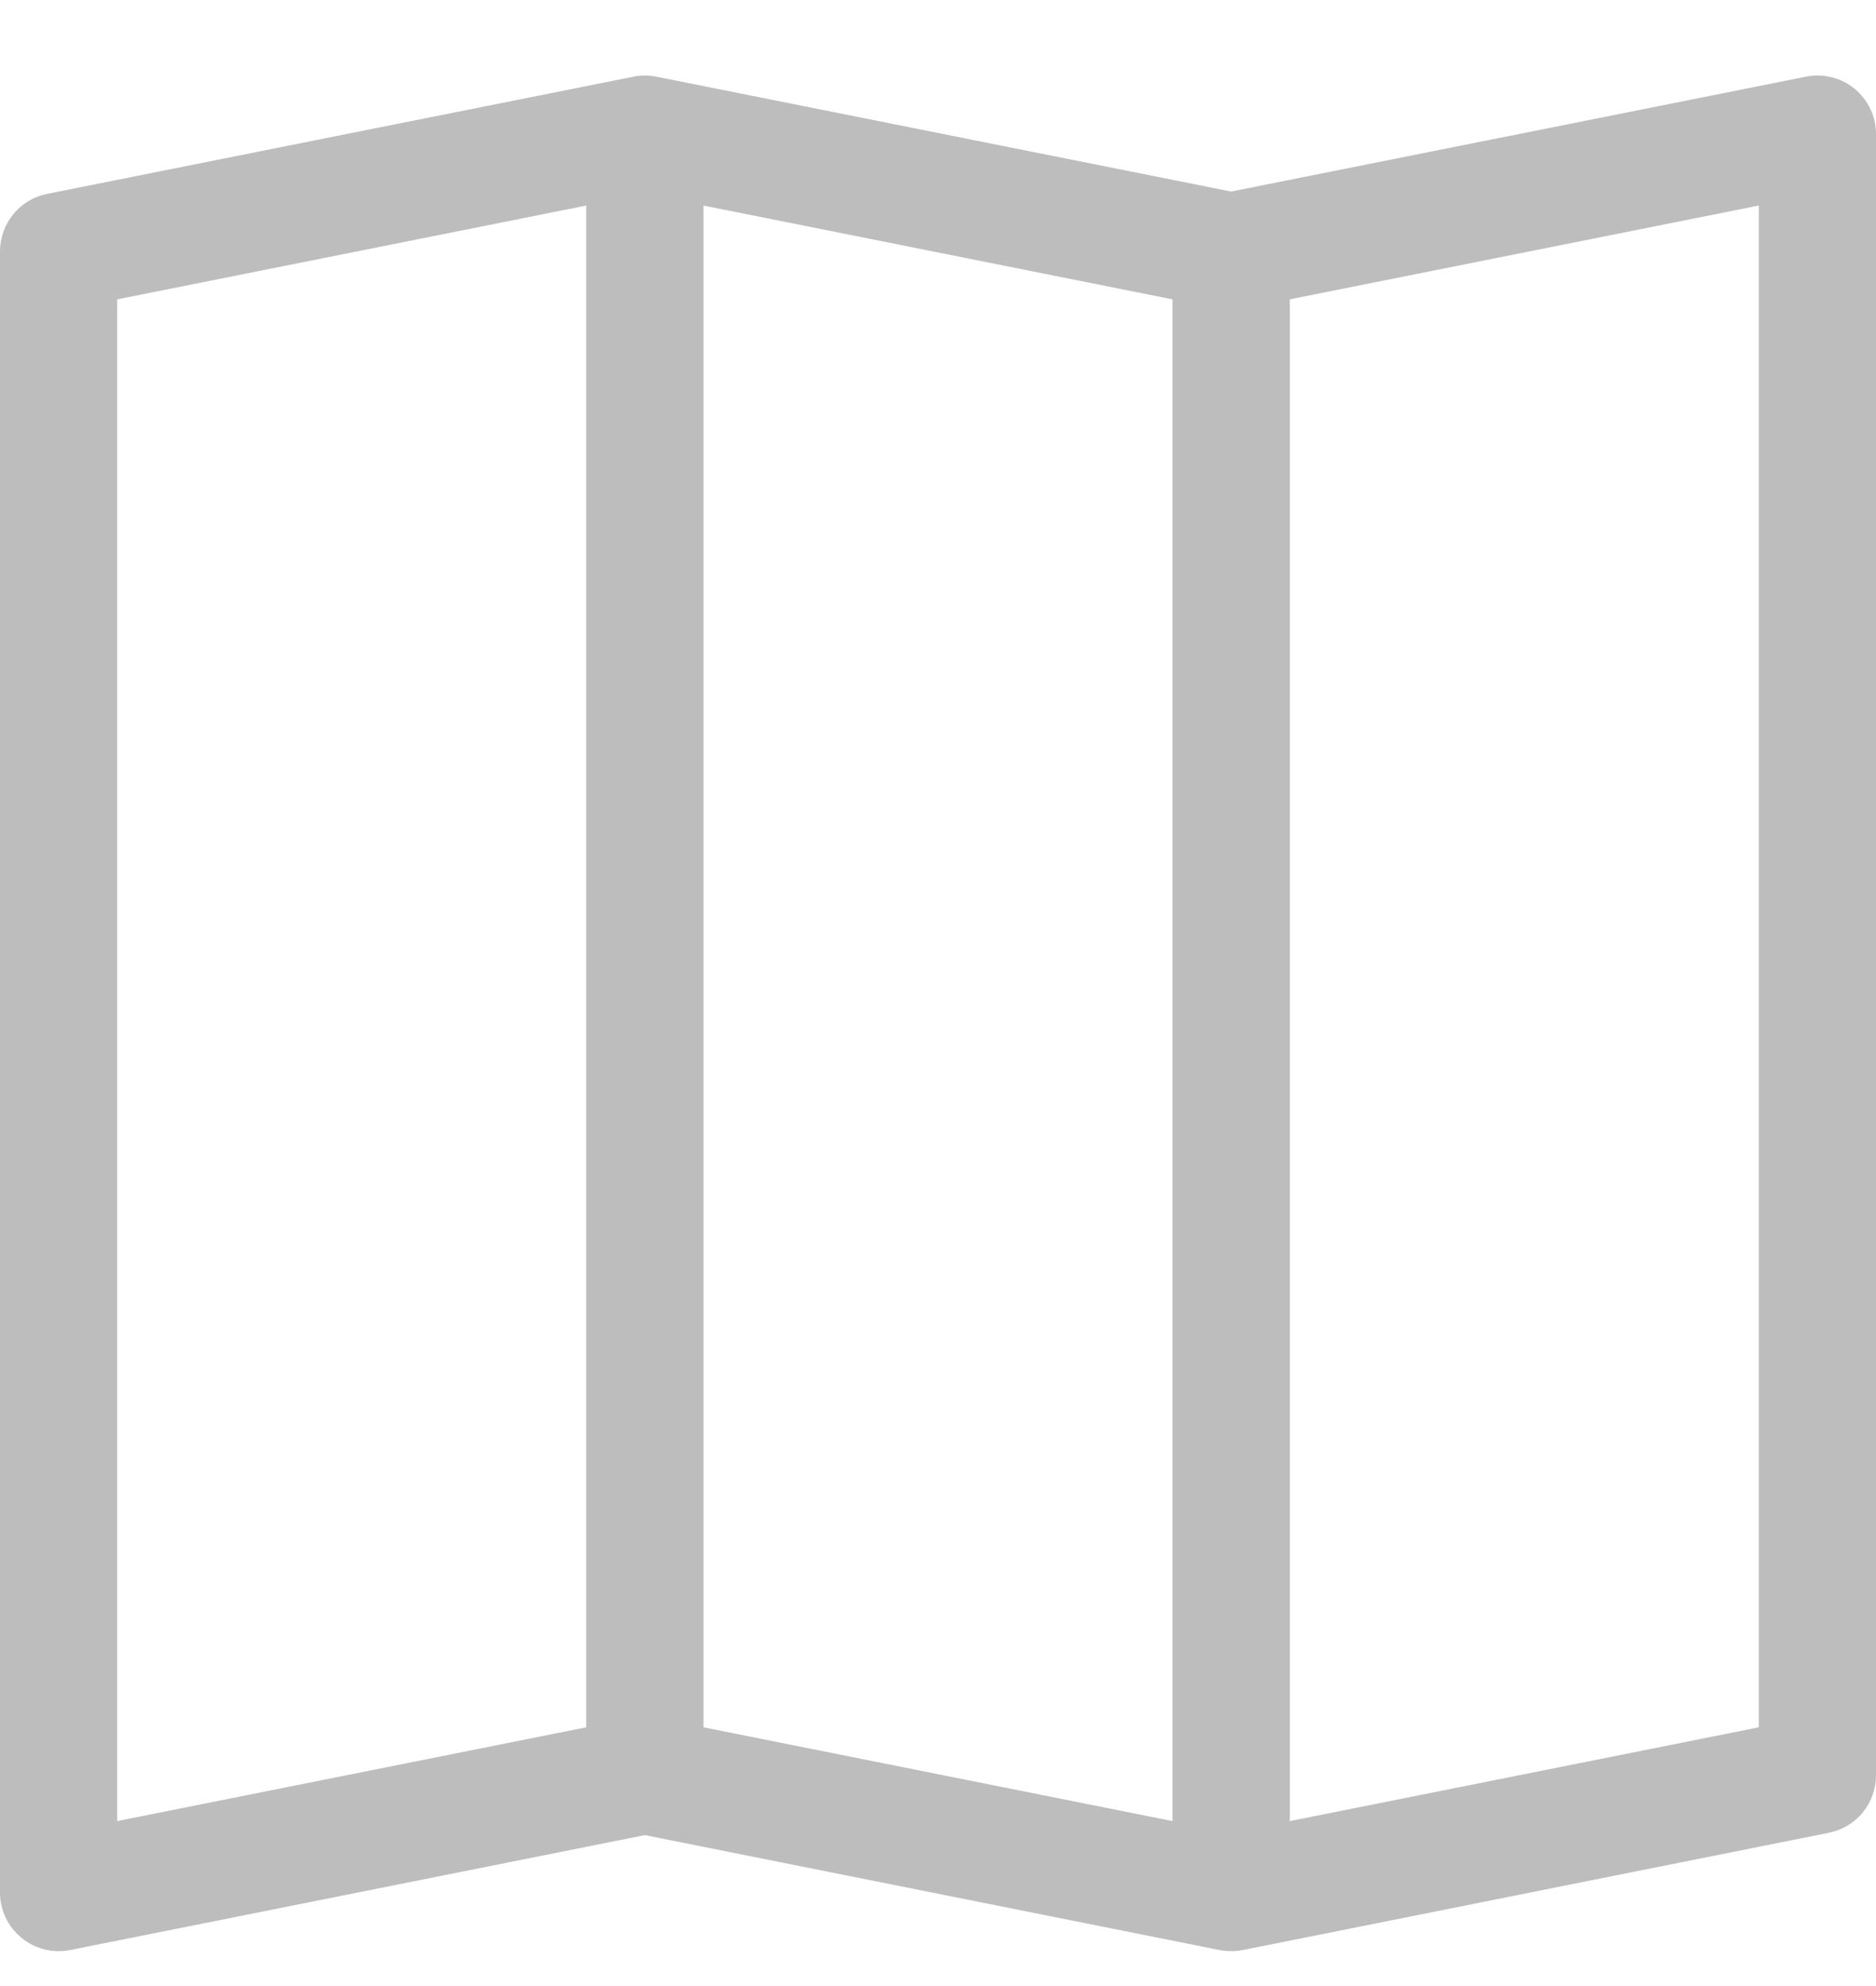 <svg width="17" height="18" viewBox="0 0 17 18" fill="none" xmlns="http://www.w3.org/2000/svg">
<g clip-path="url(#clip0_2031_705)">
<path fill-rule="evenodd" clip-rule="evenodd" d="M16.806 0.804C16.866 0.854 16.915 0.917 16.949 0.988C16.983 1.059 17 1.137 17 1.215V16.09C17 16.213 16.957 16.332 16.88 16.427C16.802 16.522 16.693 16.587 16.573 16.611L11.26 17.674C11.192 17.687 11.121 17.687 11.052 17.674L5.844 16.632L0.635 17.674C0.558 17.689 0.479 17.687 0.403 17.668C0.326 17.649 0.255 17.613 0.195 17.563C0.134 17.514 0.085 17.451 0.051 17.38C0.018 17.309 4.74435e-05 17.231 0 17.153L0 2.278C7.41434e-05 2.155 0.043 2.036 0.121 1.941C0.198 1.846 0.307 1.781 0.427 1.757L5.74 0.695C5.808 0.681 5.879 0.681 5.948 0.695L11.156 1.736L16.365 0.695C16.442 0.679 16.521 0.681 16.597 0.7C16.674 0.719 16.745 0.754 16.806 0.804ZM10.625 2.713L6.375 1.863V15.655L10.625 16.505V2.713ZM11.688 16.505L15.938 15.655V1.863L11.688 2.713V16.505ZM5.312 15.655V1.863L1.062 2.713V16.505L5.312 15.655Z" fill="#BDBDBD"/>
</g>
<defs>
<clipPath id="clip0_2031_705">
<rect width="17" height="17" fill="white" transform="translate(0 0.684)"/>
</clipPath>
</defs>
</svg>
